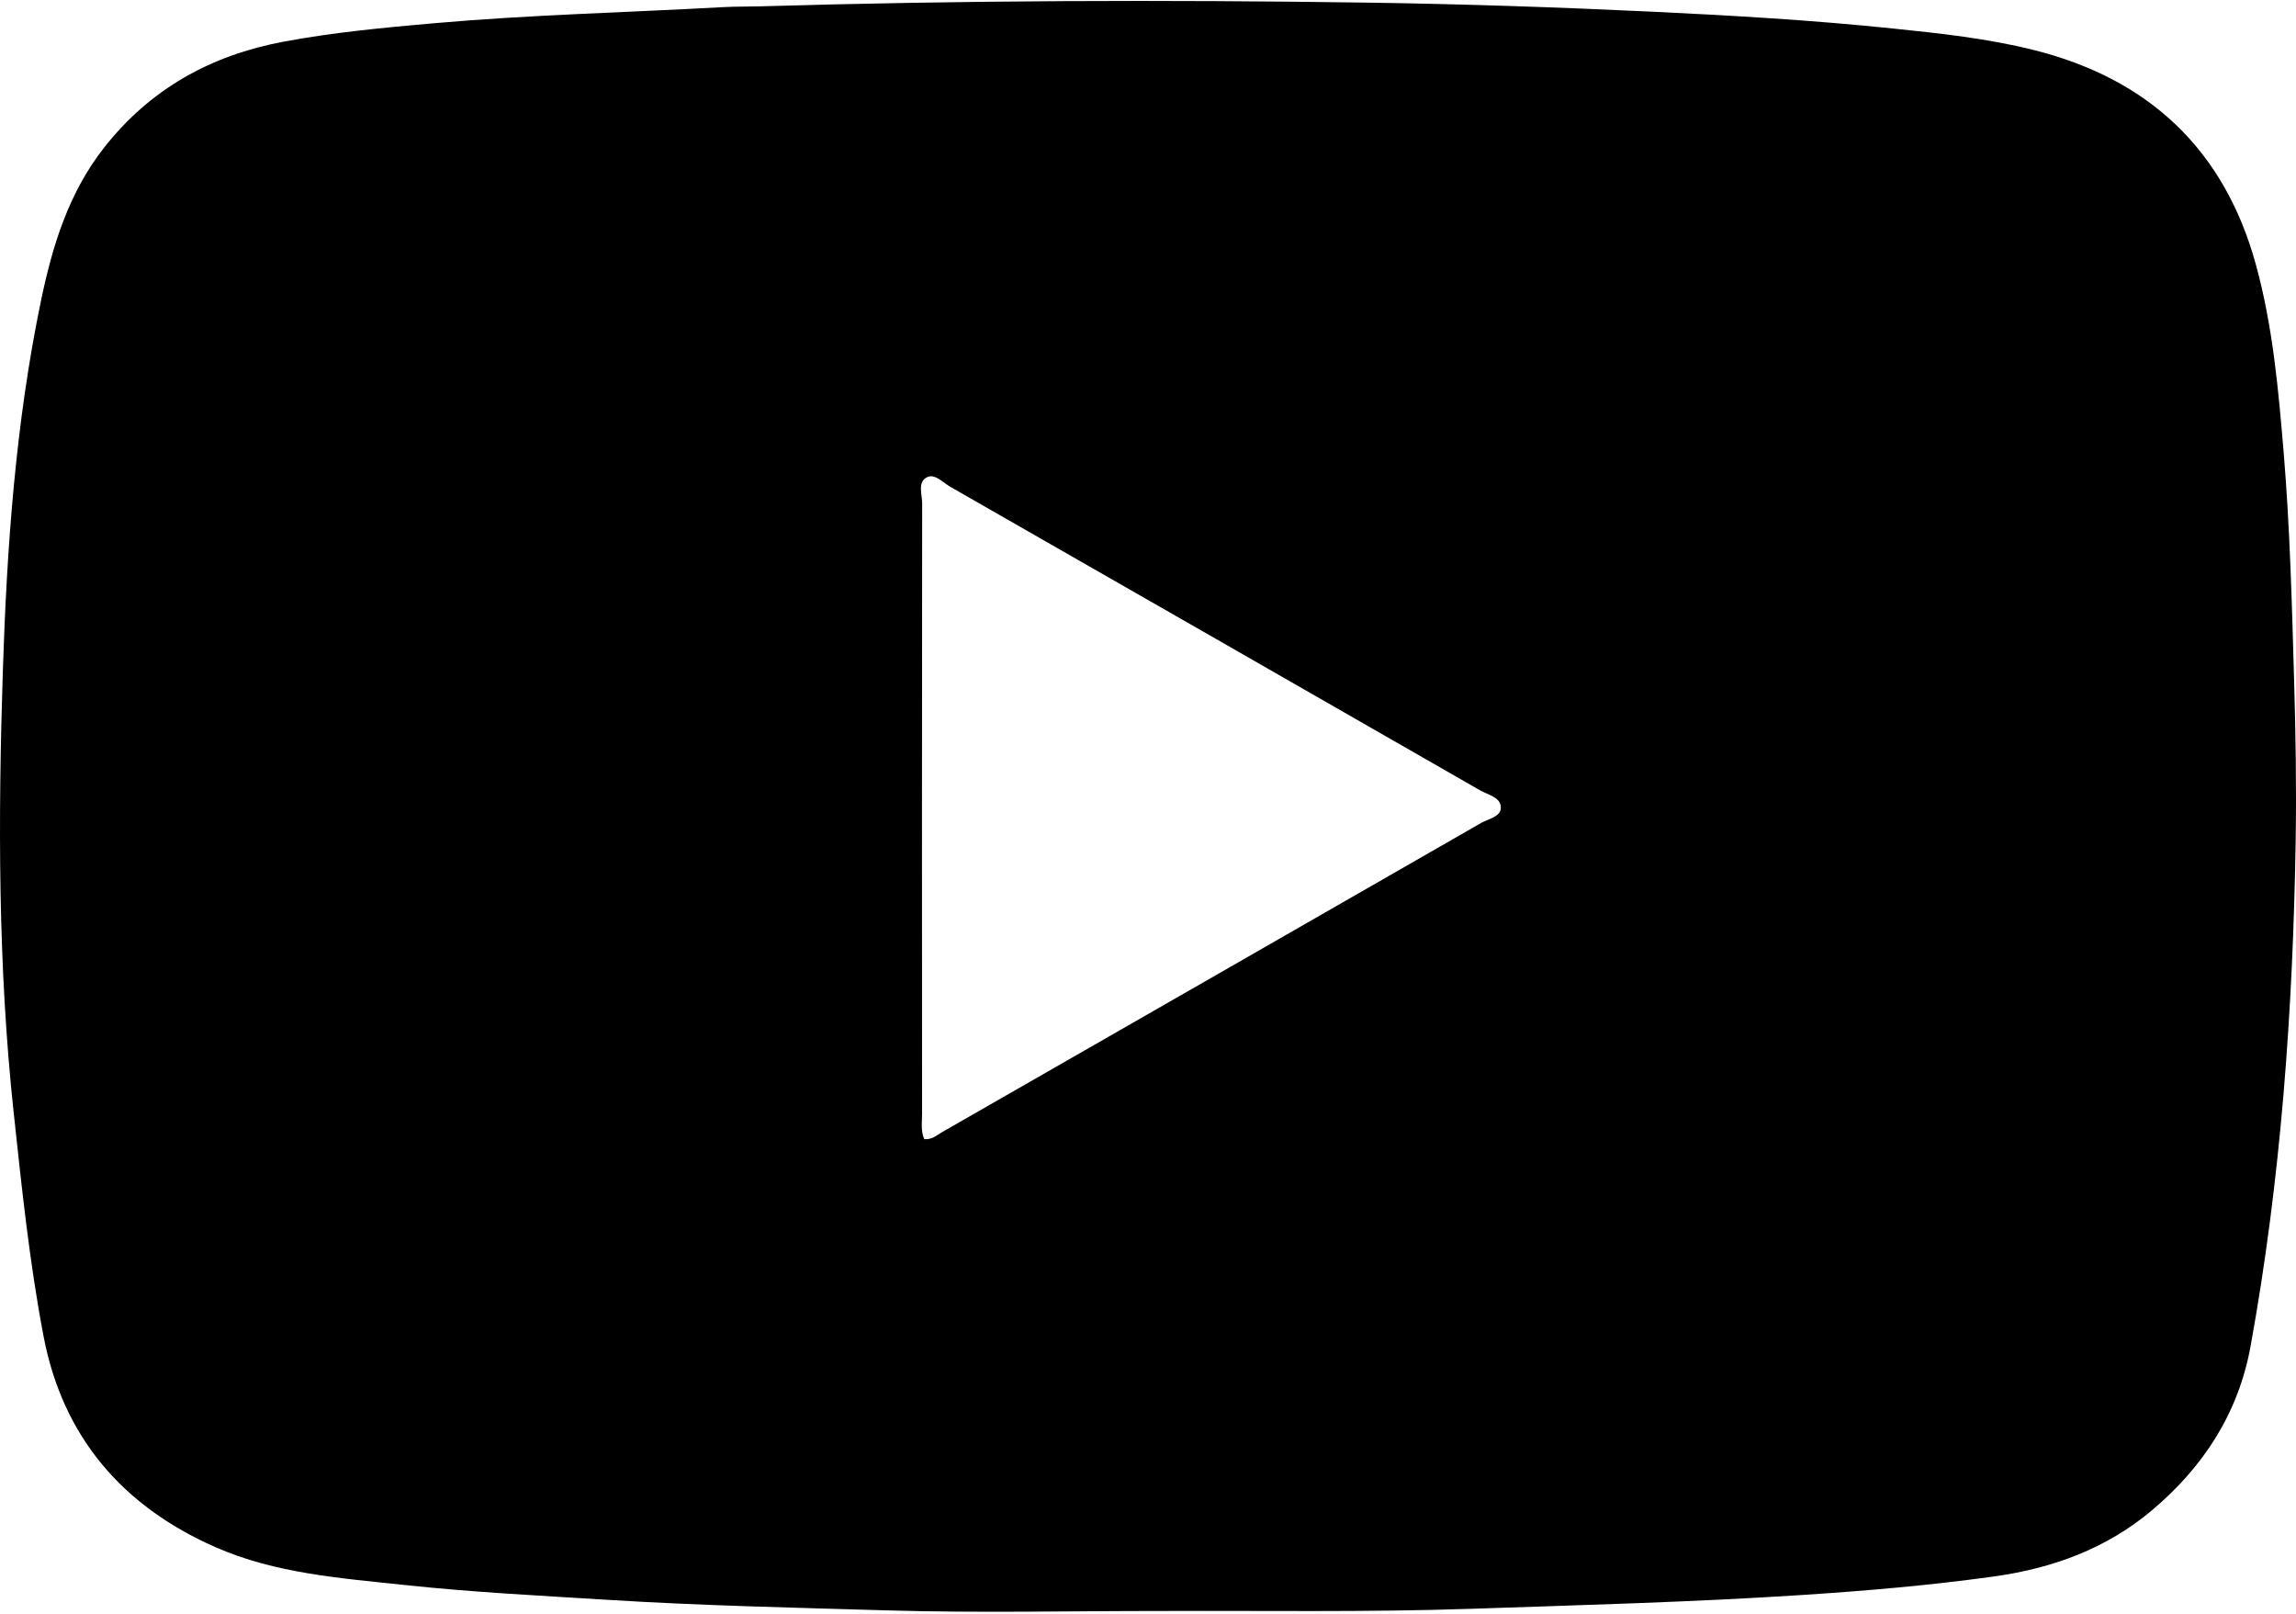 <?xml version="1.0" encoding="UTF-8"?>
<svg id="Youtube-Icon" xmlns="http://www.w3.org/2000/svg" viewBox="0 0 1500.77 1054.86">
  <g id="reYl91">
    <path d="m757.3,1052.77c-58.88,0-117.8,1.35-176.62-.37-61.18-1.79-122.41-3.1-183.55-6.92-43.93-2.74-87.89-4.92-131.65-9.59-42.31-4.52-85.24-7.48-124.8-24.89-60.49-26.63-99.61-71.92-112.17-137.57-9.25-48.4-14.31-97.45-19.58-146.46C-1.39,631.03-1.25,534.84,1.85,438.71c2.62-81.26,8.35-162.48,24.99-242.41,7.46-35.84,18.05-70.37,41.27-99.91,30.18-38.4,69.86-60.29,117.21-69.15,32.47-6.08,65.35-9.15,98.24-12.05,62.93-5.54,126.07-7.02,189.11-10.53,8.12-.45,16.27-.28,24.4-.52C629.14.21,761.24-.19,893.34,1.71c62.18.89,124.37,2.99,186.49,5.92,52.54,2.48,105.09,5.57,157.44,10.99,30.93,3.2,61.95,6.5,92.17,14.08,75.05,18.81,124.39,64.97,145.06,140.04,11.1,40.29,14.78,81.87,18.24,123.36,4.09,49.13,5.34,98.38,6.77,147.65,1.02,34.94,1.6,69.87,1.06,104.77-1.74,111.11-9.6,221.75-29.5,331.26-7.95,43.72-30.79,78.85-64.51,107.23-29.89,25.16-65.01,37.88-103.23,43.2-41.72,5.81-83.62,9.39-125.66,12.12-72.11,4.68-144.31,6.58-216.51,9.02-67.96,2.3-135.91,1.12-203.85,1.42Zm-153.18-308.33c5.32.36,8.15-2.57,11.39-4.43,117.55-67.34,235.08-134.71,352.56-202.17,4.81-2.76,12.84-3.98,12.94-9.96.12-6.88-8.23-8.35-13.4-11.31-115.43-66.22-230.91-132.35-346.42-198.43-4.88-2.79-10.09-8.84-15.24-6.28-6.41,3.18-3.18,11.24-3.18,17.1-.16,133.1-.14,266.2-.07,399.3,0,5.18-.99,10.51,1.43,16.17Z"/>
  </g>
</svg>